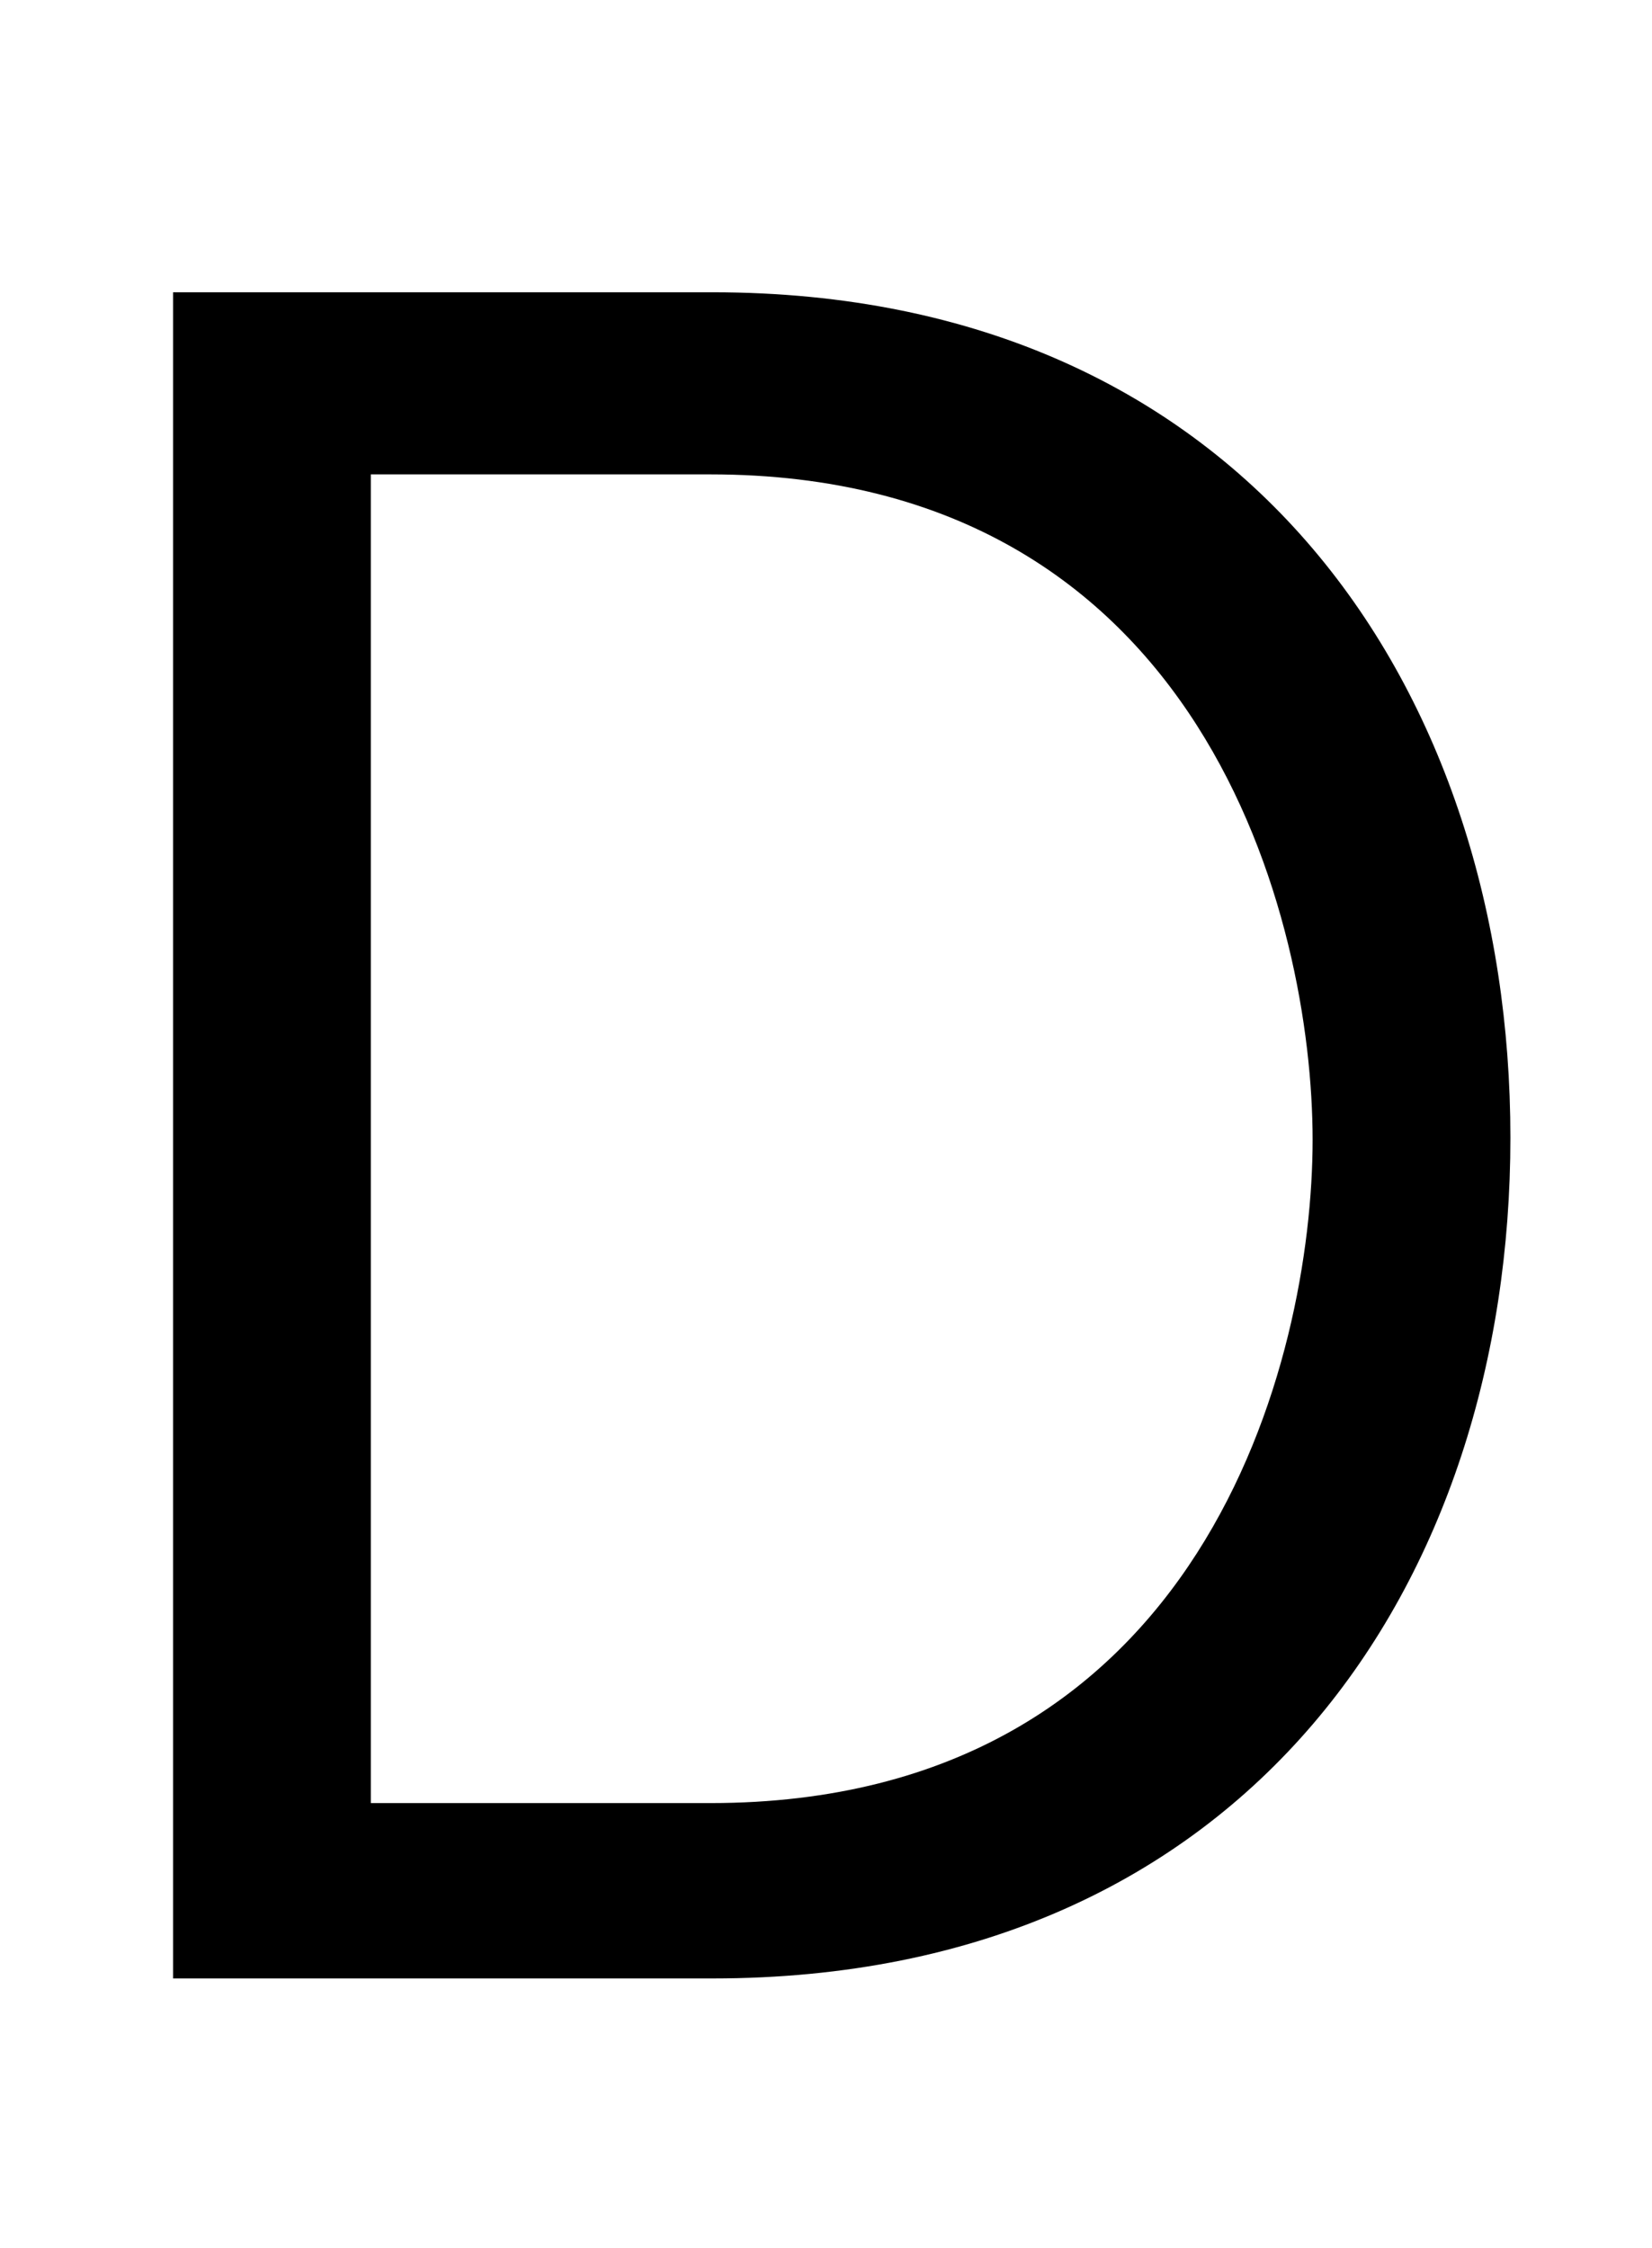<svg xmlns="http://www.w3.org/2000/svg" width="735" height="1000"><path d="M77 0H317C556 0 672 177 672 374C672 571 556 750 317 750H77ZM165 78V669H316C536 669 584 470 584 373C584 276 536 78 316 78Z" transform="translate(0, 880) scale(1,-1)" /></svg>